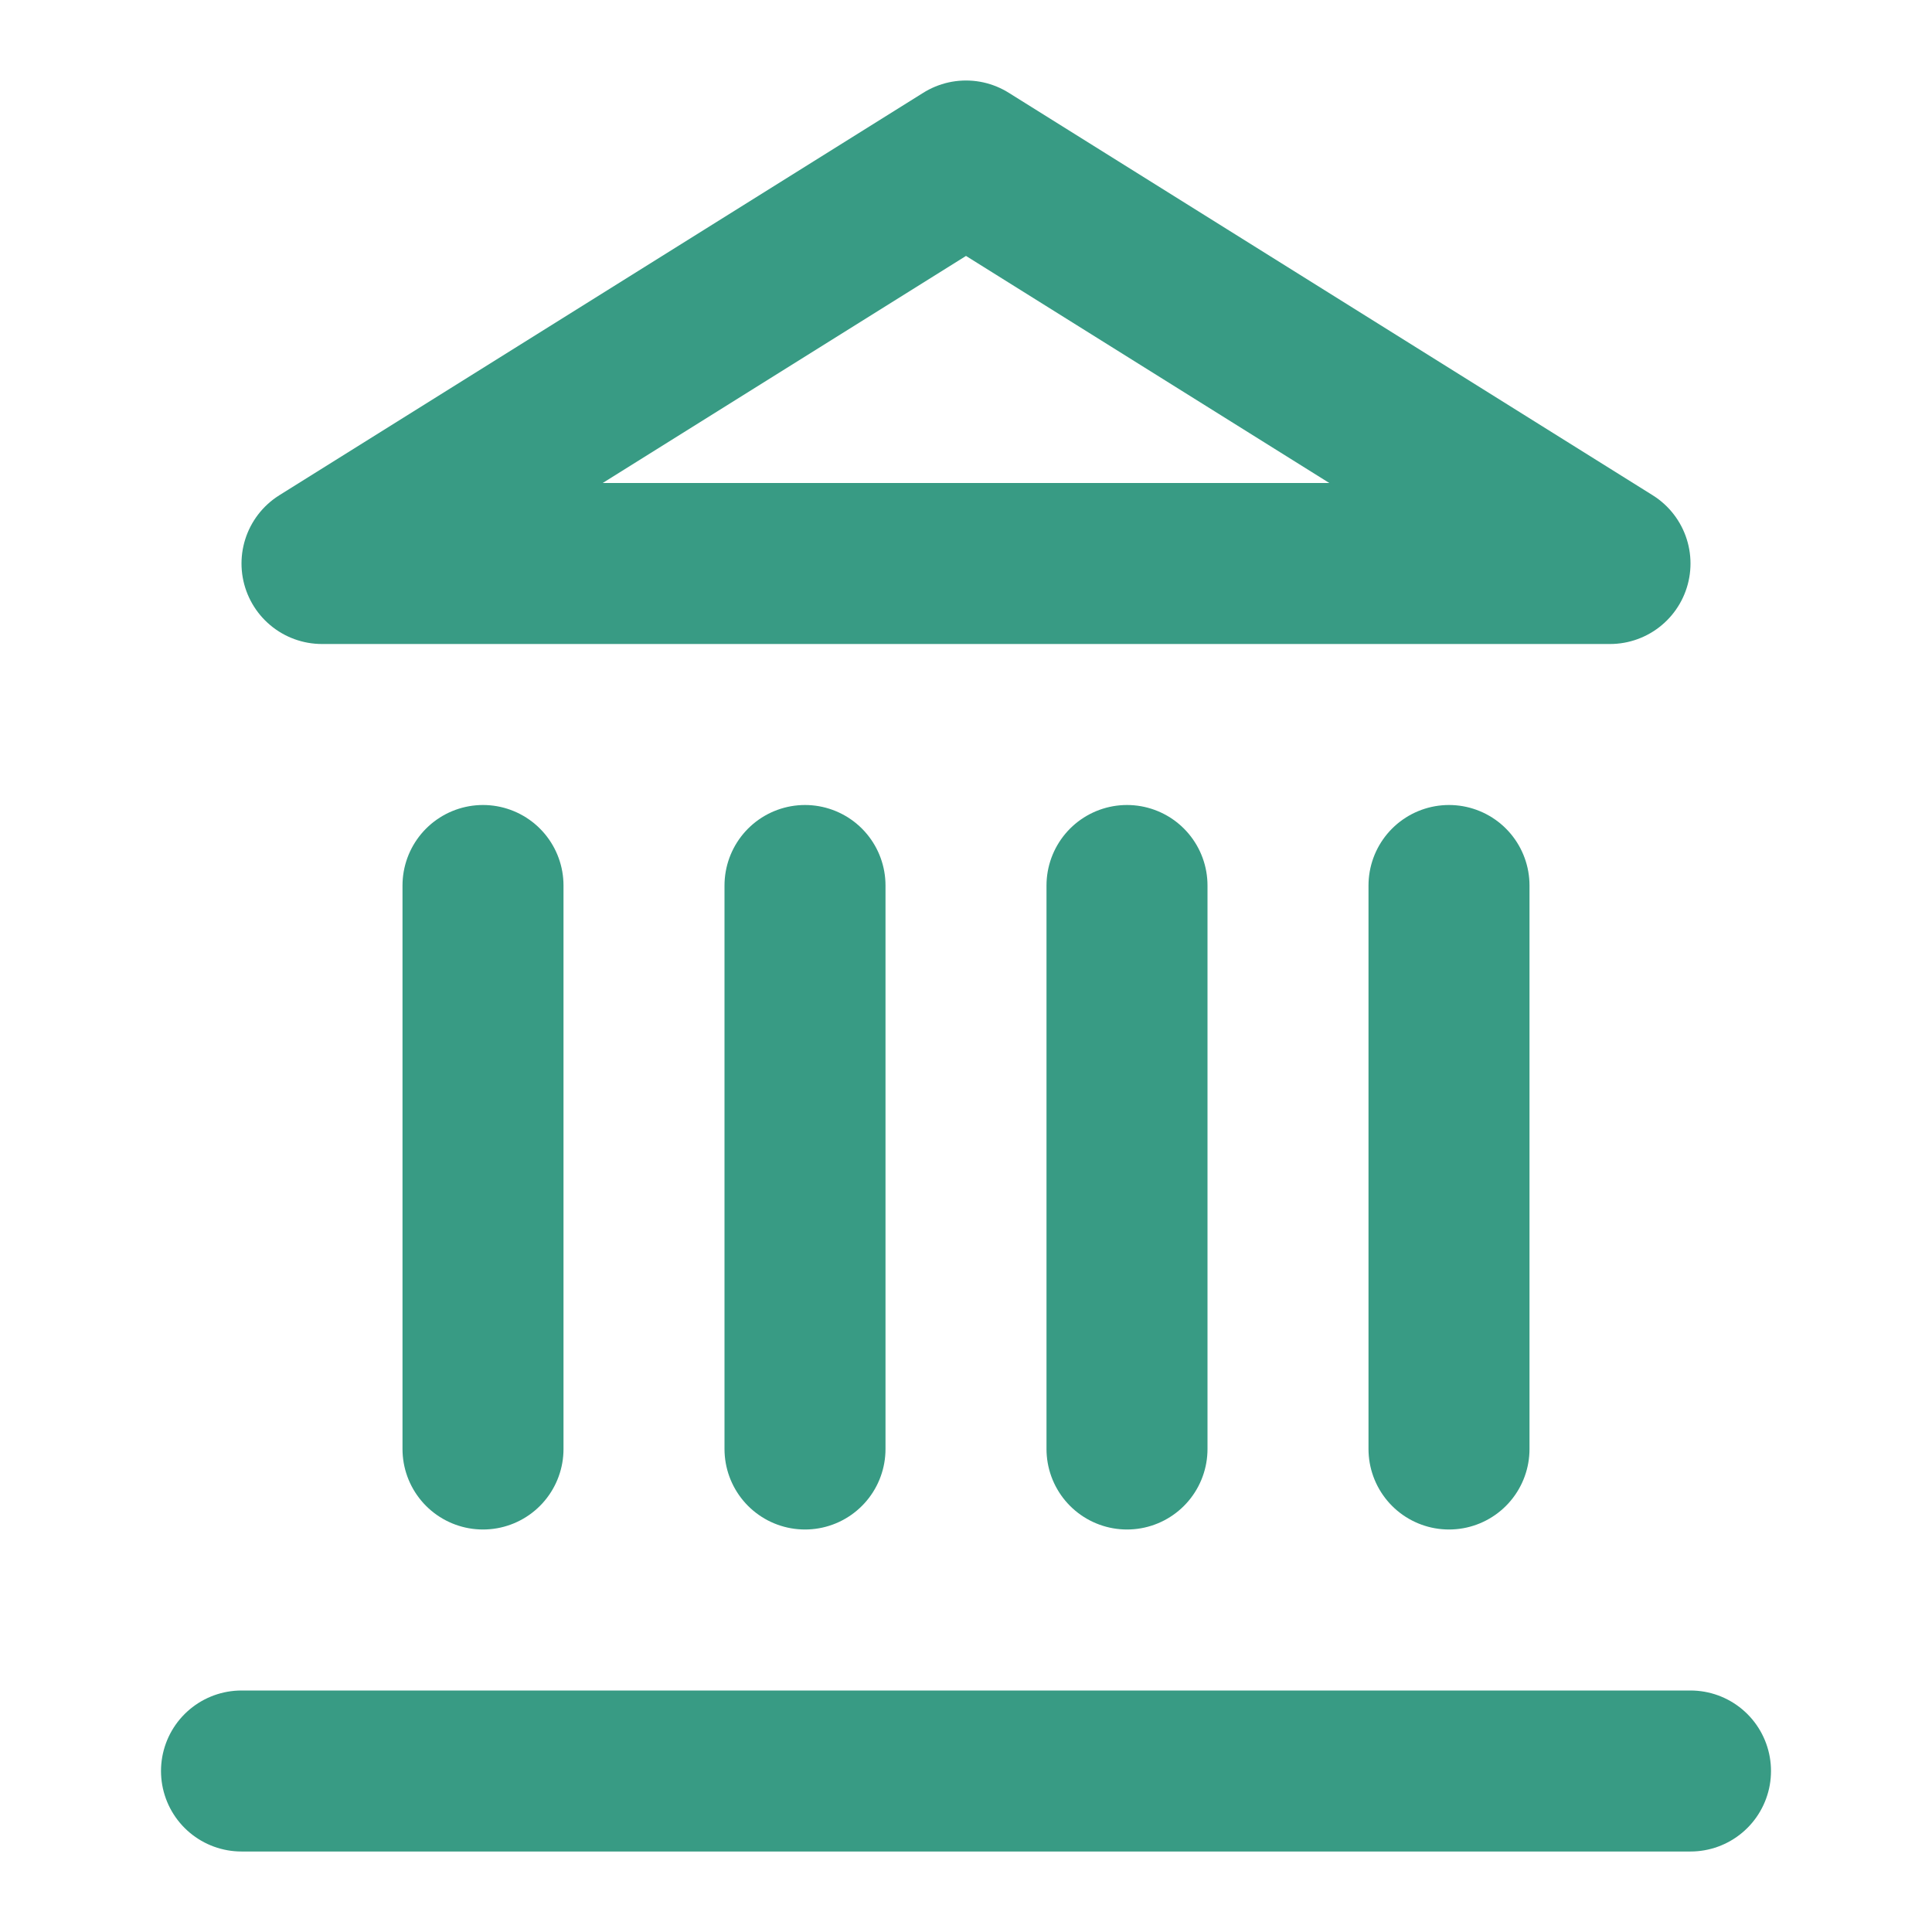 <svg xmlns="http://www.w3.org/2000/svg" width="24" height="24" viewBox="0 0 24 24" fill="none" stroke="#389b84" stroke-width="2" stroke-linecap="round" stroke-linejoin="round"><line x1="3" y1="22" x2="21" y2="22"></line><line x1="6" y1="18" x2="6" y2="11"></line><line x1="10" y1="18" x2="10" y2="11"></line><line x1="14" y1="18" x2="14" y2="11"></line><line x1="18" y1="18" x2="18" y2="11"></line><polygon points="12 2 20 7 4 7"></polygon></svg>